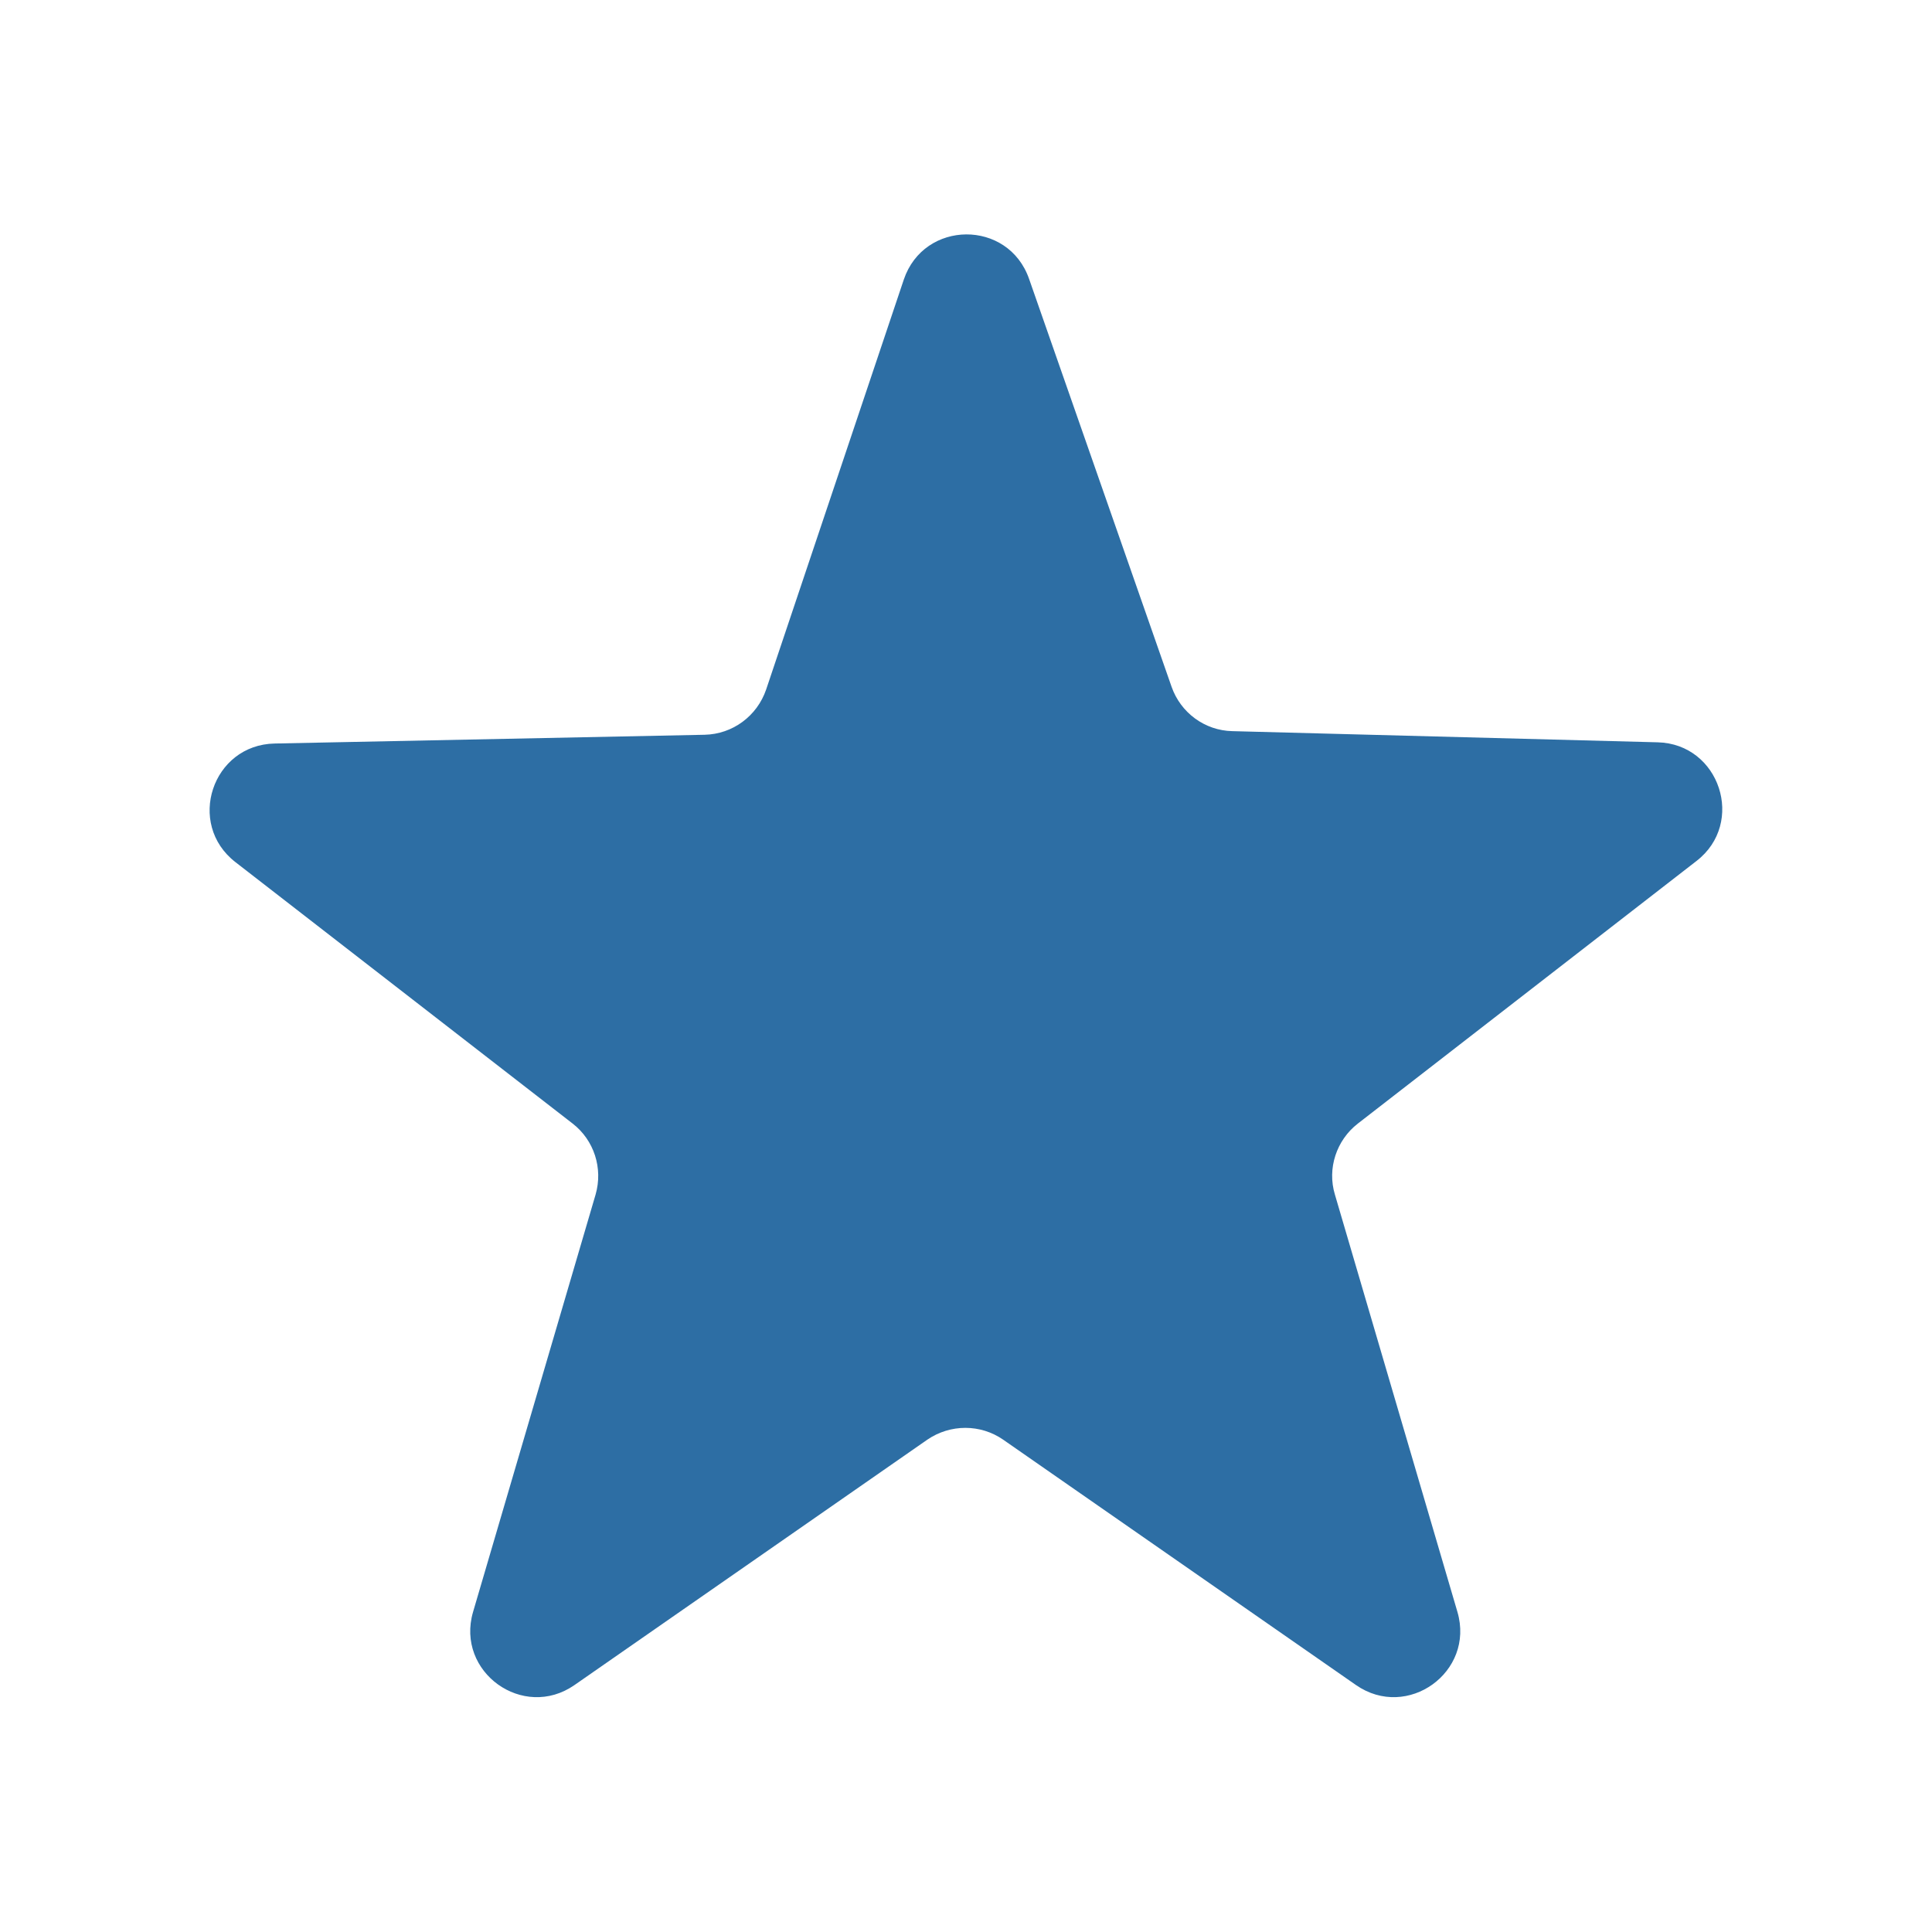 <?xml version="1.0" encoding="UTF-8"?><svg id="a" xmlns="http://www.w3.org/2000/svg" viewBox="0 0 64 64"><defs><style>.c{fill:#2d6ea4;}</style></defs><g id="b"><path class="c" d="M34.09,9.24l4.72,13.51c.3,.86,1.1,1.45,2.01,1.47l14.09,.37c2.06,.05,2.92,2.67,1.29,3.93l-11.22,8.7c-.71,.55-1.02,1.49-.76,2.35l4.06,13.83c.58,1.99-1.66,3.6-3.36,2.42l-11.69-8.13c-.75-.52-1.75-.52-2.51,0l-11.69,8.13c-1.7,1.18-3.94-.43-3.36-2.42l4.06-13.83c.25-.87-.05-1.8-.76-2.35L7.8,28.56c-1.64-1.27-.77-3.89,1.3-3.93l14.24-.29c.93-.02,1.74-.62,2.04-1.5l4.56-13.58c.67-1.98,3.46-2,4.15-.02Z"/></g></svg>